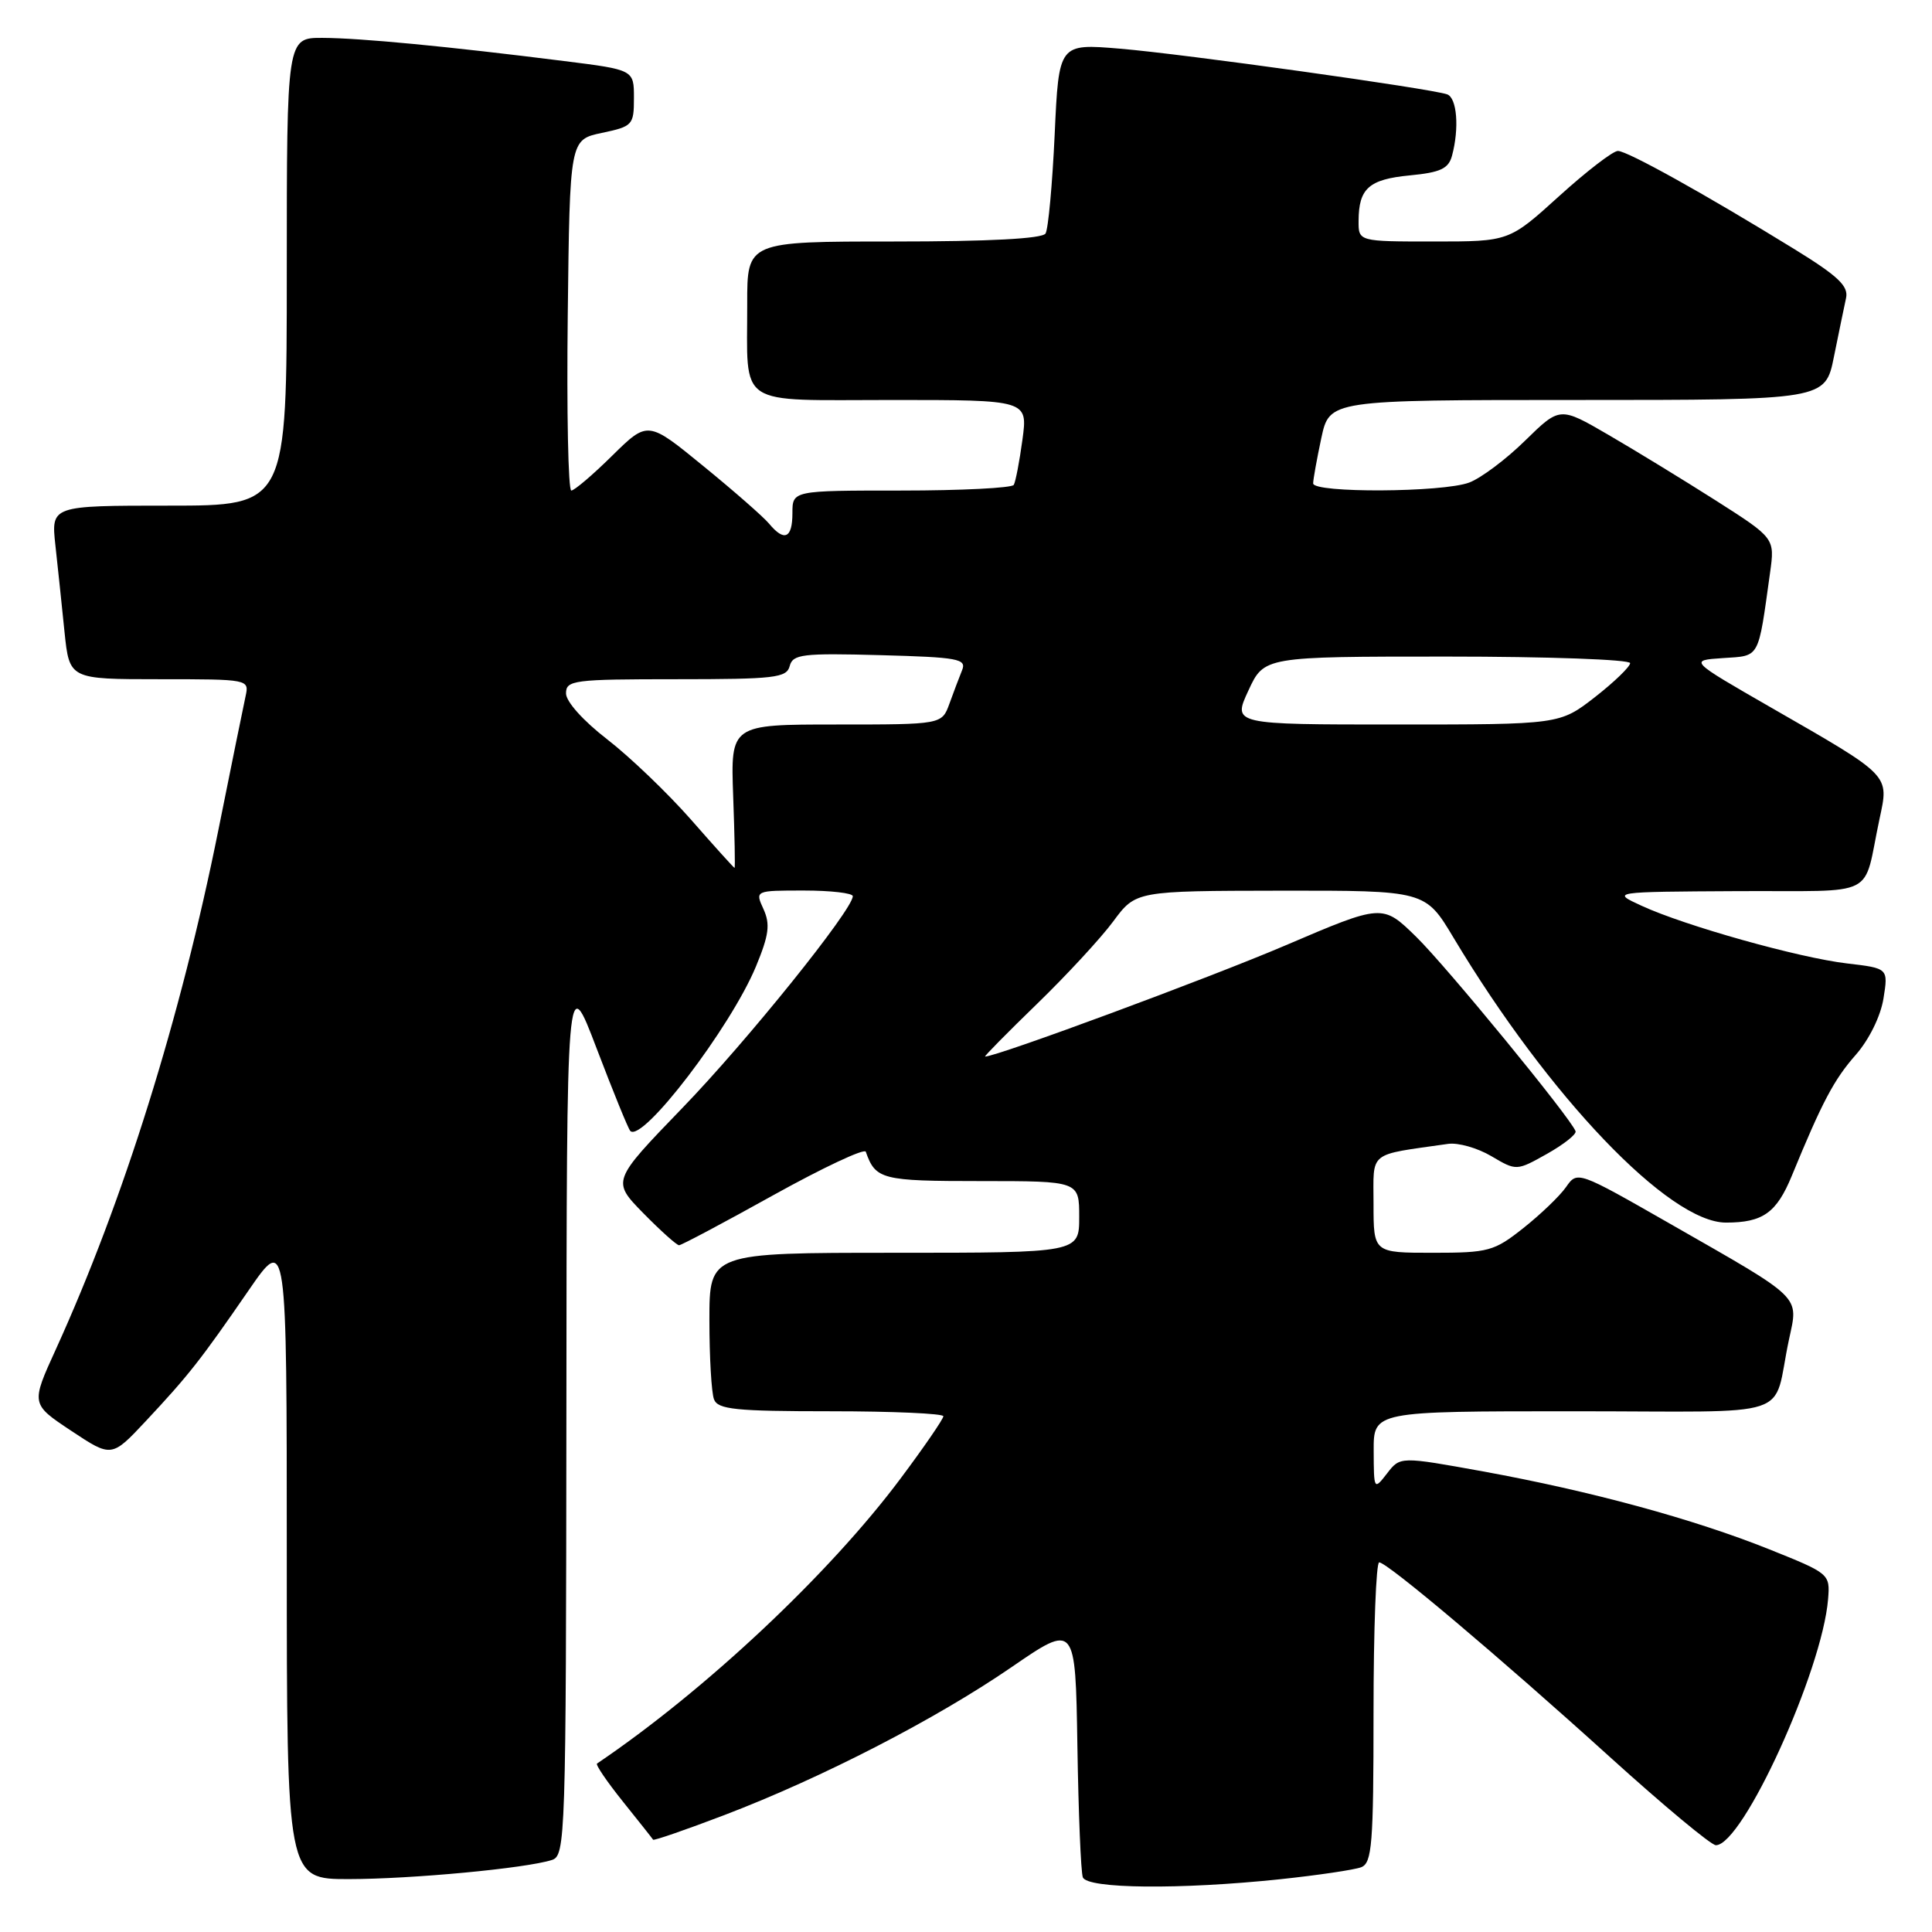 <?xml version="1.0" encoding="UTF-8" standalone="no"?>
<!DOCTYPE svg PUBLIC "-//W3C//DTD SVG 1.1//EN" "http://www.w3.org/Graphics/SVG/1.1/DTD/svg11.dtd" >
<svg xmlns="http://www.w3.org/2000/svg" xmlns:xlink="http://www.w3.org/1999/xlink" version="1.1" viewBox="0 0 256 256">
 <g >
 <path fill="currentColor"
d=" M 169.61 249.01 C 174.62 248.48 179.46 247.76 180.36 247.42 C 181.80 246.86 182.00 244.41 182.00 226.89 C 182.00 215.95 182.34 207.01 182.75 207.02 C 183.85 207.05 198.67 219.55 213.36 232.85 C 220.44 239.26 226.74 244.50 227.36 244.50 C 230.92 244.50 241.46 221.38 242.23 211.90 C 242.50 208.55 242.44 208.50 234.43 205.29 C 224.39 201.27 210.82 197.58 196.51 194.97 C 185.53 192.98 185.53 192.98 183.79 195.24 C 182.06 197.47 182.04 197.44 182.02 192.25 C 182.00 187.00 182.00 187.00 208.48 187.00 C 238.57 187.00 234.75 188.26 237.04 177.54 C 238.31 171.59 239.05 172.31 221.32 162.17 C 209.04 155.15 209.01 155.14 207.51 157.29 C 206.68 158.48 204.13 160.92 201.86 162.72 C 197.98 165.80 197.23 166.00 189.86 166.00 C 182.00 166.00 182.00 166.00 182.00 159.55 C 182.00 152.42 181.14 153.11 191.88 151.57 C 193.20 151.38 195.77 152.11 197.60 153.19 C 200.94 155.16 200.94 155.16 204.99 152.89 C 207.22 151.63 208.92 150.29 208.77 149.89 C 208.11 148.11 191.67 128.06 187.66 124.14 C 183.19 119.77 183.19 119.77 170.35 125.26 C 160.22 129.59 132.10 140.00 130.53 140.00 C 130.36 140.00 133.43 136.88 137.37 133.06 C 141.30 129.25 145.87 124.31 147.51 122.09 C 150.50 118.05 150.50 118.05 169.68 118.02 C 188.86 118.00 188.86 118.00 192.60 124.25 C 205.23 145.33 221.17 162.00 228.70 162.00 C 233.59 162.00 235.40 160.71 237.42 155.81 C 241.45 146.00 243.01 143.05 245.90 139.77 C 247.67 137.75 249.19 134.66 249.57 132.31 C 250.21 128.30 250.21 128.30 244.74 127.66 C 238.35 126.91 223.29 122.68 217.52 120.02 C 213.50 118.17 213.50 118.17 230.23 118.08 C 249.18 117.99 246.76 119.21 249.04 108.54 C 250.31 102.59 250.66 102.94 234.65 93.74 C 223.80 87.50 223.80 87.50 228.30 87.20 C 233.25 86.87 232.93 87.46 234.54 75.90 C 235.18 71.31 235.18 71.31 227.34 66.31 C 223.03 63.57 216.62 59.65 213.09 57.60 C 206.69 53.88 206.69 53.88 202.09 58.38 C 199.57 60.86 196.23 63.36 194.68 63.94 C 191.18 65.26 174.00 65.35 174.00 64.05 C 174.00 63.53 174.49 60.83 175.08 58.05 C 176.17 53.00 176.17 53.00 209.01 53.00 C 241.86 53.00 241.86 53.00 243.01 47.25 C 243.65 44.09 244.37 40.60 244.61 39.50 C 244.96 37.91 243.57 36.59 237.78 33.02 C 225.95 25.74 215.63 20.00 214.38 20.00 C 213.73 20.00 210.22 22.70 206.58 26.00 C 199.96 32.00 199.96 32.00 189.98 32.00 C 180.00 32.00 180.00 32.00 180.02 29.25 C 180.04 24.96 181.39 23.76 186.81 23.24 C 190.87 22.85 191.94 22.35 192.40 20.63 C 193.38 16.99 193.06 12.96 191.75 12.50 C 189.52 11.72 156.74 7.14 148.40 6.45 C 140.30 5.77 140.30 5.77 139.75 17.82 C 139.44 24.45 138.90 30.35 138.54 30.94 C 138.11 31.63 131.08 32.00 118.44 32.00 C 99.00 32.00 99.00 32.00 99.01 40.25 C 99.04 54.15 97.30 53.00 118.21 53.00 C 136.19 53.00 136.19 53.00 135.48 58.25 C 135.09 61.14 134.57 63.84 134.33 64.25 C 134.08 64.66 127.38 65.00 119.44 65.00 C 105.00 65.00 105.00 65.00 105.00 68.00 C 105.00 71.34 103.92 71.82 101.91 69.39 C 101.17 68.50 97.26 65.07 93.20 61.76 C 85.84 55.74 85.84 55.74 81.13 60.37 C 78.55 62.92 76.10 65.00 75.70 65.00 C 75.29 65.00 75.08 54.54 75.23 41.75 C 75.50 18.51 75.50 18.51 79.75 17.61 C 83.83 16.75 84.00 16.57 84.00 12.98 C 84.00 9.25 84.00 9.25 74.75 8.09 C 59.27 6.14 47.75 5.04 42.75 5.02 C 38.00 5.00 38.00 5.00 38.00 36.00 C 38.00 67.00 38.00 67.00 22.38 67.00 C 6.77 67.00 6.77 67.00 7.34 72.25 C 7.66 75.14 8.20 80.31 8.55 83.75 C 9.20 90.00 9.20 90.00 21.12 90.00 C 32.96 90.00 33.03 90.01 32.54 92.25 C 32.27 93.49 30.65 101.43 28.95 109.91 C 23.94 134.88 16.36 159.11 7.41 178.77 C 4.09 186.04 4.09 186.04 9.44 189.59 C 14.79 193.14 14.79 193.14 19.34 188.28 C 25.01 182.22 26.60 180.19 32.93 171.00 C 38.00 163.64 38.00 163.64 38.00 206.32 C 38.00 249.00 38.00 249.00 46.25 248.99 C 54.58 248.98 69.64 247.57 73.12 246.46 C 74.93 245.89 75.00 243.76 75.05 187.18 C 75.09 128.50 75.09 128.50 79.06 138.93 C 81.25 144.67 83.25 149.59 83.52 149.86 C 85.12 151.45 96.80 136.15 100.16 128.08 C 101.89 123.90 102.08 122.48 101.17 120.47 C 100.04 118.00 100.04 118.00 106.52 118.00 C 110.08 118.00 113.00 118.34 113.00 118.75 C 113.00 120.53 98.96 137.99 90.39 146.84 C 81.07 156.49 81.07 156.49 85.24 160.75 C 87.54 163.09 89.67 165.00 89.98 165.00 C 90.29 165.00 95.92 162.01 102.48 158.36 C 109.04 154.72 114.55 152.13 114.72 152.61 C 116.02 156.30 116.82 156.50 129.96 156.50 C 143.00 156.50 143.00 156.50 143.00 161.25 C 143.00 166.00 143.00 166.00 118.50 166.00 C 94.00 166.00 94.00 166.00 94.00 174.92 C 94.00 179.82 94.27 184.55 94.61 185.42 C 95.12 186.76 97.45 187.00 110.11 187.00 C 118.30 187.00 125.00 187.30 125.00 187.66 C 125.00 188.02 122.45 191.74 119.33 195.91 C 109.91 208.53 93.45 223.99 79.11 233.68 C 78.89 233.83 80.44 236.10 82.54 238.72 C 84.65 241.35 86.45 243.62 86.54 243.77 C 86.63 243.92 90.89 242.45 96.00 240.50 C 108.91 235.57 123.94 227.83 134.00 220.93 C 142.50 215.09 142.50 215.09 142.76 231.30 C 142.90 240.21 143.22 248.06 143.48 248.75 C 144.04 250.28 156.36 250.40 169.61 249.01 Z  M 91.54 108.58 C 88.44 105.06 83.45 100.28 80.45 97.96 C 77.28 95.51 75.00 92.97 75.00 91.88 C 75.00 90.13 75.98 90.00 89.59 90.00 C 102.65 90.00 104.24 89.82 104.64 88.25 C 105.05 86.69 106.33 86.53 116.63 86.81 C 126.99 87.09 128.10 87.30 127.48 88.81 C 127.10 89.74 126.35 91.74 125.80 93.25 C 124.80 96.00 124.80 96.00 110.81 96.00 C 96.81 96.00 96.81 96.00 97.15 105.50 C 97.34 110.73 97.43 115.00 97.33 115.00 C 97.24 115.00 94.63 112.11 91.54 108.58 Z  M 165.42 91.50 C 167.50 87.00 167.50 87.00 191.75 87.00 C 205.09 87.00 216.00 87.39 216.00 87.87 C 216.00 88.34 213.90 90.37 211.34 92.37 C 206.67 96.00 206.67 96.00 185.00 96.00 C 163.33 96.00 163.33 96.00 165.42 91.50 Z "/>
</g>
</svg>